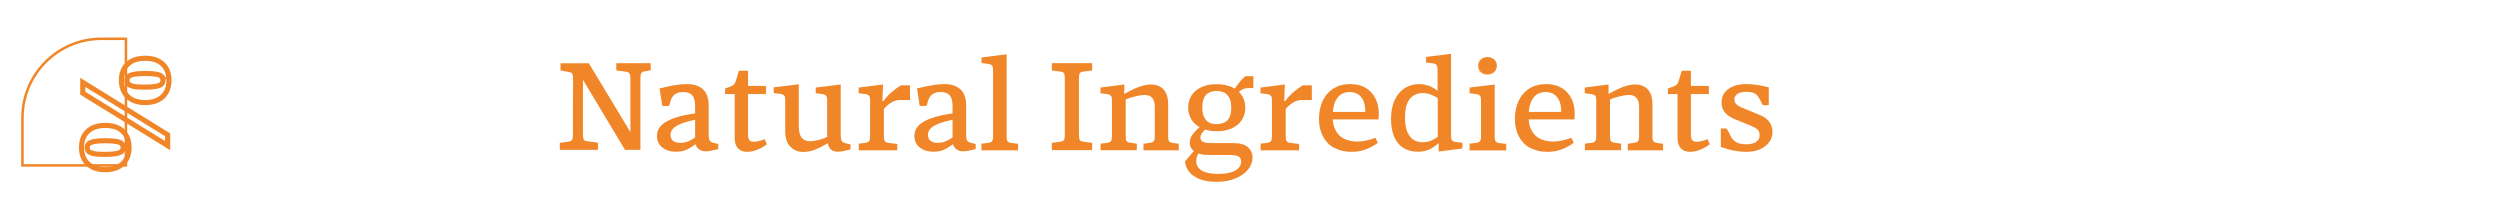 <?xml version="1.0" encoding="UTF-8"?>
<svg id="Layer_1" data-name="Layer 1" xmlns="http://www.w3.org/2000/svg" viewBox="0 0 245 19.5">
  <defs>
    <style>
      .cls-1 {
        fill: #f18629;
      }

      .cls-2 {
        stroke-width: .25px;
      }

      .cls-2, .cls-3 {
        fill: none;
        stroke: #f18629;
        stroke-miterlimit: 10;
      }

      .cls-3 {
        stroke-width: .5px;
      }
    </style>
  </defs>
  <path class="cls-3" d="M12.04,16.04c-.41.39-.98.59-1.72.59s-1.32-.2-1.72-.59c-.41-.39-.61-.92-.61-1.59s.2-1.2.61-1.58c.41-.39.98-.58,1.72-.58s1.31.19,1.72.58c.41.39.61.92.61,1.58s-.2,1.2-.61,1.59ZM8.11,9.13v-1.06l8.32,5.14v1.06l-8.32-5.14ZM11.95,14.09c-.08-.09-.25-.17-.51-.22-.25-.05-.62-.08-1.11-.08s-.86.03-1.12.08c-.25.06-.43.13-.52.22-.09.09-.14.21-.14.37,0,.15.04.27.13.37.09.09.26.17.5.22.25.06.61.08,1.1.08s.86-.03,1.12-.08c.26-.05.43-.13.53-.22.09-.09.14-.22.14-.37s-.04-.27-.13-.37ZM15.95,9.46c-.41.39-.98.59-1.72.59s-1.32-.2-1.72-.59-.61-.92-.61-1.59.2-1.2.61-1.58c.41-.39.98-.58,1.72-.58s1.31.19,1.72.58c.41.39.61.92.61,1.58s-.2,1.2-.61,1.59ZM15.86,7.5c-.08-.09-.25-.17-.51-.22-.25-.05-.63-.08-1.12-.08s-.86.03-1.12.08c-.25.06-.43.13-.52.22-.09.09-.14.21-.14.37,0,.15.04.27.13.37.09.09.26.17.5.22.25.06.61.08,1.1.08s.86-.03,1.12-.08c.26-.05.43-.13.53-.22.09-.09.14-.22.14-.37s-.04-.27-.13-.37Z"/>
  <path class="cls-2" d="M9.95,3.8h2.39v12.41H2.2v-4.66c0-4.28,3.47-7.75,7.75-7.75Z"/>
  <g>
    <path class="cls-1" d="M54.86,14l.82-.11c.13-.02.23-.06.29-.1.07-.04.11-.11.14-.2.02-.09.04-.23.04-.41v-1.69c0-1.26,0-2.52.01-3.77,0-.18-.01-.31-.04-.4-.03-.09-.07-.15-.13-.19-.06-.03-.15-.06-.27-.08l-.79-.14v-.71h2.78l4.37,7.25-.3.07v-5.8c0-.25-.03-.42-.09-.52-.06-.1-.19-.16-.39-.18l-.9-.12v-.71h3.37v.71l-.53.08c-.14.02-.25.06-.31.1-.06.04-.1.11-.13.2-.02.09-.04.23-.04.43v6.98h-1.51l-4.42-7.37.3-.08v5.92c0,.26.03.43.08.52s.18.15.39.17l1,.13v.71h-3.74v-.71Z"/>
    <path class="cls-1" d="M64.9,14.45c-.35-.28-.52-.66-.52-1.14,0-.35.12-.67.36-.95.24-.28.66-.54,1.25-.76.59-.22,1.41-.4,2.45-.53v.6c-.71.14-1.27.29-1.68.45-.41.16-.69.34-.83.52-.15.18-.22.37-.22.58,0,.26.09.46.26.59.18.13.41.19.71.19.26,0,.53-.05.79-.16.26-.11.55-.28.85-.52l.28.47-.11.08c-.38.32-.74.57-1.08.74-.34.18-.72.26-1.16.26-.54,0-.99-.14-1.34-.42ZM68.4,14.56c-.18-.19-.28-.46-.28-.81v-3.41c0-.47-.1-.81-.29-1.01-.19-.2-.48-.31-.85-.31-.26,0-.47.04-.63.11s-.3.17-.4.29c-.1.12-.18.28-.23.46l-.14.5h-.68l-.26-1.72c.51-.12.99-.22,1.43-.3.44-.08.87-.12,1.28-.12.64,0,1.15.17,1.53.5.38.34.57.87.57,1.61v2.87c0,.26.03.45.1.55.06.1.18.18.34.22l.5.12v.49l-.12.04c-.19.05-.39.09-.59.13-.2.04-.38.06-.52.06-.31,0-.56-.09-.74-.28Z"/>
    <path class="cls-1" d="M72.31,14.53c-.21-.24-.31-.57-.31-1v-4.31h-.94v-.55l.5-.18c.17-.06.3-.14.38-.23s.15-.22.19-.39l.28-.94h.9v1.49h1.76v.8h-1.76v4c0,.26.05.43.14.53s.22.14.39.14.36-.02.55-.07c.19-.05.37-.11.55-.18l.22.49c-.23.19-.53.37-.89.52-.36.16-.72.23-1.07.23-.38,0-.68-.12-.89-.36Z"/>
    <path class="cls-1" d="M77.43,14.35c-.32-.34-.48-.84-.48-1.5v-3.1c0-.17-.03-.3-.1-.38-.07-.09-.19-.14-.35-.17l-.68-.08v-.56l2.46-.3v4.04c0,.56.09.96.28,1.19.18.23.46.35.84.35.26,0,.55-.05.89-.14.34-.1.66-.21.95-.35l-.18.28v-3.86c0-.17-.03-.3-.1-.38s-.19-.14-.35-.17l-.67-.08v-.56l2.45-.3v4.98c0,.26.03.45.1.55.06.1.18.18.34.22l.52.12v.49c-.22.06-.45.12-.67.16-.22.04-.41.07-.58.07-.29,0-.52-.08-.68-.23-.17-.15-.26-.36-.28-.61-.47.28-.9.49-1.27.64-.38.15-.76.22-1.16.22-.51,0-.93-.17-1.25-.52Z"/>
    <path class="cls-1" d="M84.14,14.08l.67-.08c.18-.03.3-.09.36-.17.06-.08.1-.22.1-.41v-3.65c0-.17-.03-.3-.1-.38-.07-.09-.19-.14-.35-.17l-.67-.08v-.56l2.39-.3-.07,1.62h.11c.22-.31.49-.6.8-.87.31-.27.61-.49.92-.67h.88v1.45h-1.06c-.24,0-.49.08-.76.23-.26.16-.51.37-.74.63v2.75c0,.19.03.33.1.42s.17.14.32.16l.89.11v.62h-3.77v-.64Z"/>
    <path class="cls-1" d="M90.13,14.45c-.35-.28-.52-.66-.52-1.14,0-.35.12-.67.36-.95.24-.28.66-.54,1.25-.76.59-.22,1.41-.4,2.45-.53v.6c-.71.14-1.27.29-1.68.45-.41.16-.69.34-.83.52-.15.18-.22.37-.22.58,0,.26.09.46.26.59.18.13.41.19.71.19.26,0,.53-.05.79-.16.26-.11.55-.28.85-.52l.28.47-.11.08c-.38.32-.74.57-1.08.74-.34.18-.72.26-1.16.26-.54,0-.99-.14-1.34-.42ZM93.63,14.56c-.18-.19-.28-.46-.28-.81v-3.41c0-.47-.1-.81-.29-1.01-.19-.2-.48-.31-.85-.31-.26,0-.47.04-.63.11s-.3.17-.4.29c-.1.12-.18.28-.23.46l-.14.5h-.68l-.26-1.72c.51-.12.99-.22,1.43-.3.44-.08.87-.12,1.28-.12.64,0,1.15.17,1.53.5.38.34.57.87.57,1.61v2.87c0,.26.03.45.1.55.06.1.18.18.34.22l.5.12v.49l-.12.04c-.19.05-.39.09-.59.13-.2.04-.38.06-.52.06-.31,0-.56-.09-.74-.28Z"/>
    <path class="cls-1" d="M96.19,14.08l.67-.08c.18-.03.31-.09.37-.17.06-.08.09-.22.09-.41v-6.61c0-.17-.03-.3-.1-.38s-.18-.14-.36-.17l-.67-.08v-.55l2.46-.31v8.11c0,.19.03.33.09.41.06.08.18.14.35.17l.68.08v.64h-3.59v-.64Z"/>
    <path class="cls-1" d="M103.08,14l.82-.11c.19-.03.32-.09.37-.17.06-.08.08-.24.08-.47v-5.62c0-.23-.03-.39-.08-.46-.06-.08-.18-.13-.37-.16l-.82-.11v-.71h3.95v.71l-.83.11c-.13.02-.22.04-.29.08s-.11.09-.13.17c-.02.08-.04.2-.04.37v5.62c0,.23.03.39.08.47.05.08.17.14.37.17l.84.11v.71h-3.95v-.71Z"/>
    <path class="cls-1" d="M107.84,14.08l.67-.08c.18-.03.3-.09.36-.17.06-.08.1-.22.1-.41v-3.65c0-.17-.03-.3-.1-.38-.07-.09-.19-.14-.35-.17l-.67-.08v-.56l2.33-.3v1.34l-.35-.24.29-.14c.38-.21.71-.38,1-.52s.58-.24.85-.32c.28-.08.54-.12.8-.12.55,0,.98.17,1.27.5s.44.81.44,1.45v3.2c0,.19.03.33.09.41.06.08.18.14.37.17l.58.08v.64h-3.46v-.64l.66-.1c.17-.02.28-.08.35-.16s.1-.22.1-.41v-2.94c0-.39-.08-.68-.25-.88s-.41-.29-.73-.29c-.28,0-.6.05-.95.14-.36.09-.66.19-.92.29v3.67c0,.19.03.33.08.41.06.08.17.14.34.16l.67.1v.64h-3.55v-.64Z"/>
    <path class="cls-1" d="M117.51,17.53c-.45-.19-.79-.44-1.01-.74s-.34-.62-.37-.97l.95-1.12.46.24c-.09.1-.16.23-.22.37-.06.14-.09.3-.09.46,0,.26.07.48.22.67.15.19.38.34.71.44.32.11.74.16,1.25.16s.95-.06,1.28-.17c.33-.11.57-.26.72-.44.15-.18.22-.39.22-.62,0-.2-.08-.35-.24-.46-.16-.11-.45-.16-.88-.16h-2.05c-.61,0-1.07-.11-1.39-.33-.32-.22-.47-.51-.47-.88,0-.3.1-.58.29-.83.19-.25.46-.52.8-.8l.49.28c-.17.14-.3.29-.4.43-.1.14-.14.28-.14.41,0,.19.08.33.24.42s.46.13.9.13h1.99c.74,0,1.25.14,1.54.41.29.28.44.6.44.98,0,.45-.15.85-.45,1.22-.3.36-.72.65-1.26.87s-1.15.32-1.84.32-1.25-.1-1.7-.29ZM117.75,12.56c-.42-.2-.75-.47-.97-.82-.22-.35-.34-.75-.34-1.19s.11-.86.33-1.2c.22-.34.54-.61.97-.81s.92-.29,1.49-.29,1.08.1,1.5.29c.42.19.75.46.97.81.22.35.34.75.34,1.21s-.11.84-.34,1.19c-.22.35-.55.63-.97.82-.42.2-.92.29-1.5.29s-1.05-.1-1.48-.29ZM120.01,11.99c.22-.11.38-.29.49-.52.11-.24.16-.53.16-.89s-.05-.69-.16-.93c-.11-.24-.27-.43-.49-.55s-.48-.18-.78-.18-.56.06-.77.17-.37.29-.47.53c-.11.24-.16.54-.16.92s.05.66.16.91c.11.24.27.42.47.54.21.12.46.17.77.17s.56-.06.78-.17ZM121.35,8.21c.24-.32.48-.57.7-.74h.78v1.16h-.44c-.25,0-.47.05-.65.14-.19.1-.35.24-.5.44l-.41.02-.07-.12c.15-.29.35-.59.59-.91Z"/>
    <path class="cls-1" d="M123.52,14.08l.67-.08c.18-.03.3-.09.36-.17.06-.08.1-.22.1-.41v-3.65c0-.17-.03-.3-.1-.38-.07-.09-.19-.14-.35-.17l-.67-.08v-.56l2.39-.3-.07,1.62h.11c.22-.31.49-.6.8-.87.31-.27.61-.49.92-.67h.88v1.45h-1.06c-.24,0-.49.08-.76.23-.26.16-.51.37-.74.63v2.75c0,.19.03.33.1.42s.17.14.32.16l.89.11v.62h-3.77v-.64Z"/>
    <path class="cls-1" d="M130.75,14.5c-.48-.26-.84-.64-1.1-1.13s-.39-1.06-.39-1.71.12-1.25.36-1.77c.24-.52.59-.92,1.05-1.21s1.01-.44,1.64-.44,1.12.13,1.54.38.73.6.95,1.04c.22.44.32.93.32,1.49,0,.18-.02.37-.02.55h-4.96s0-.73,0-.73h3.66c0-.63-.13-1.11-.4-1.45-.27-.33-.65-.5-1.15-.5s-.92.2-1.21.61c-.3.41-.44,1.02-.44,1.85,0,.54.11.99.32,1.35.21.36.49.63.85.79.35.16.75.25,1.2.25.58,0,1.18-.12,1.82-.37l.24.49c-.28.22-.64.42-1.08.61-.44.19-.95.28-1.54.28-.62,0-1.17-.13-1.65-.39Z"/>
    <path class="cls-1" d="M141.01,13.63l.25.14c-.38.38-.75.65-1.09.83-.34.18-.75.27-1.21.27-.53,0-.99-.12-1.39-.35-.4-.23-.7-.59-.92-1.07-.22-.48-.33-1.08-.33-1.8s.12-1.34.36-1.85c.24-.51.57-.9.98-1.16.42-.26.88-.4,1.4-.4.43,0,.83.09,1.19.26.36.18.66.4.89.68l-.26.14v-2.56c0-.16-.03-.29-.1-.38-.06-.09-.18-.15-.35-.17l-.68-.08v-.55l2.45-.31v8.09c0,.18.03.31.1.39.07.08.18.14.34.16l.68.08v.56l-2.33.3v-1.25ZM140.29,13.76c.27-.12.47-.24.61-.35v-3.78c-.13-.11-.33-.22-.62-.34s-.57-.17-.85-.17c-.54,0-.97.2-1.28.59-.31.39-.46,1-.46,1.81,0,.56.07,1.02.22,1.38.15.36.35.62.6.79s.55.25.91.25c.31,0,.6-.06.87-.18Z"/>
    <path class="cls-1" d="M144.01,14.08l.67-.08c.18-.03.3-.09.36-.17.06-.08.1-.22.1-.41v-3.65c0-.17-.03-.3-.1-.38-.07-.09-.19-.14-.35-.17l-.67-.08v-.56l2.46-.3v5.14c0,.19.03.33.09.42.06.09.17.15.34.18l.7.08v.64h-3.59v-.64ZM145.11,7.06c-.17-.16-.25-.37-.25-.62s.09-.45.26-.61.39-.24.65-.24.48.08.66.24.26.36.26.61-.09.46-.26.62-.39.24-.67.24-.49-.08-.66-.24Z"/>
    <path class="cls-1" d="M149.95,14.5c-.48-.26-.84-.64-1.1-1.13s-.39-1.06-.39-1.71.12-1.25.36-1.77c.24-.52.59-.92,1.05-1.21s1.01-.44,1.64-.44,1.12.13,1.54.38.73.6.95,1.04c.22.44.32.93.32,1.49,0,.18-.02.37-.02.55h-4.96s0-.73,0-.73h3.66c0-.63-.13-1.11-.4-1.45-.27-.33-.65-.5-1.15-.5s-.92.2-1.21.61c-.3.41-.44,1.02-.44,1.85,0,.54.11.99.32,1.35.21.36.49.63.85.79.35.16.75.25,1.2.25.58,0,1.18-.12,1.82-.37l.24.49c-.28.22-.64.42-1.08.61-.44.19-.95.28-1.54.28-.62,0-1.17-.13-1.65-.39Z"/>
    <path class="cls-1" d="M155.3,14.08l.67-.08c.18-.03.3-.09.36-.17.06-.08.1-.22.1-.41v-3.65c0-.17-.03-.3-.1-.38-.07-.09-.19-.14-.35-.17l-.67-.08v-.56l2.33-.3v1.34l-.35-.24.29-.14c.38-.21.71-.38,1-.52s.58-.24.85-.32c.28-.08.54-.12.8-.12.55,0,.98.17,1.27.5s.44.81.44,1.45v3.2c0,.19.03.33.09.41.06.08.18.14.37.17l.58.08v.64h-3.46v-.64l.66-.1c.17-.02.28-.08.35-.16s.1-.22.1-.41v-2.94c0-.39-.08-.68-.25-.88s-.41-.29-.73-.29c-.28,0-.6.05-.95.14-.36.09-.66.19-.92.29v3.67c0,.19.03.33.08.41.06.08.17.14.34.16l.67.1v.64h-3.55v-.64Z"/>
    <path class="cls-1" d="M164.71,14.53c-.21-.24-.31-.57-.31-1v-4.31h-.94v-.55l.5-.18c.17-.06.3-.14.38-.23s.15-.22.19-.39l.28-.94h.9v1.49h1.76v.8h-1.76v4c0,.26.05.43.14.53s.22.14.39.14.36-.02.55-.07c.19-.05.37-.11.55-.18l.22.49c-.23.19-.53.37-.89.52-.36.16-.72.23-1.07.23-.38,0-.68-.12-.89-.36Z"/>
    <path class="cls-1" d="M169.89,14.76c-.44-.09-.85-.21-1.25-.36v-1.81h.56l.25.43c.15.38.35.67.61.85.25.18.6.27,1.05.27s.78-.08,1-.24c.22-.16.33-.36.33-.61s-.05-.42-.16-.55c-.11-.12-.3-.25-.58-.37l-1.74-.71c-.39-.16-.7-.37-.92-.64-.22-.26-.33-.6-.33-1.02,0-.31.09-.6.26-.86.17-.26.44-.48.81-.65s.82-.25,1.36-.25c.67,0,1.4.11,2.2.32v1.75h-.59l-.23-.46c-.09-.18-.18-.34-.28-.46-.1-.12-.23-.22-.41-.29-.18-.07-.4-.1-.67-.1-.41,0-.71.07-.9.21-.19.14-.29.31-.29.5s.05.34.16.47c.11.13.3.25.58.37l1.73.71c.4.16.71.38.93.65.22.28.33.63.33,1.05,0,.35-.1.67-.31.96s-.51.52-.89.7c-.39.18-.84.26-1.36.26-.39,0-.81-.04-1.24-.13Z"/>
  </g>
</svg>